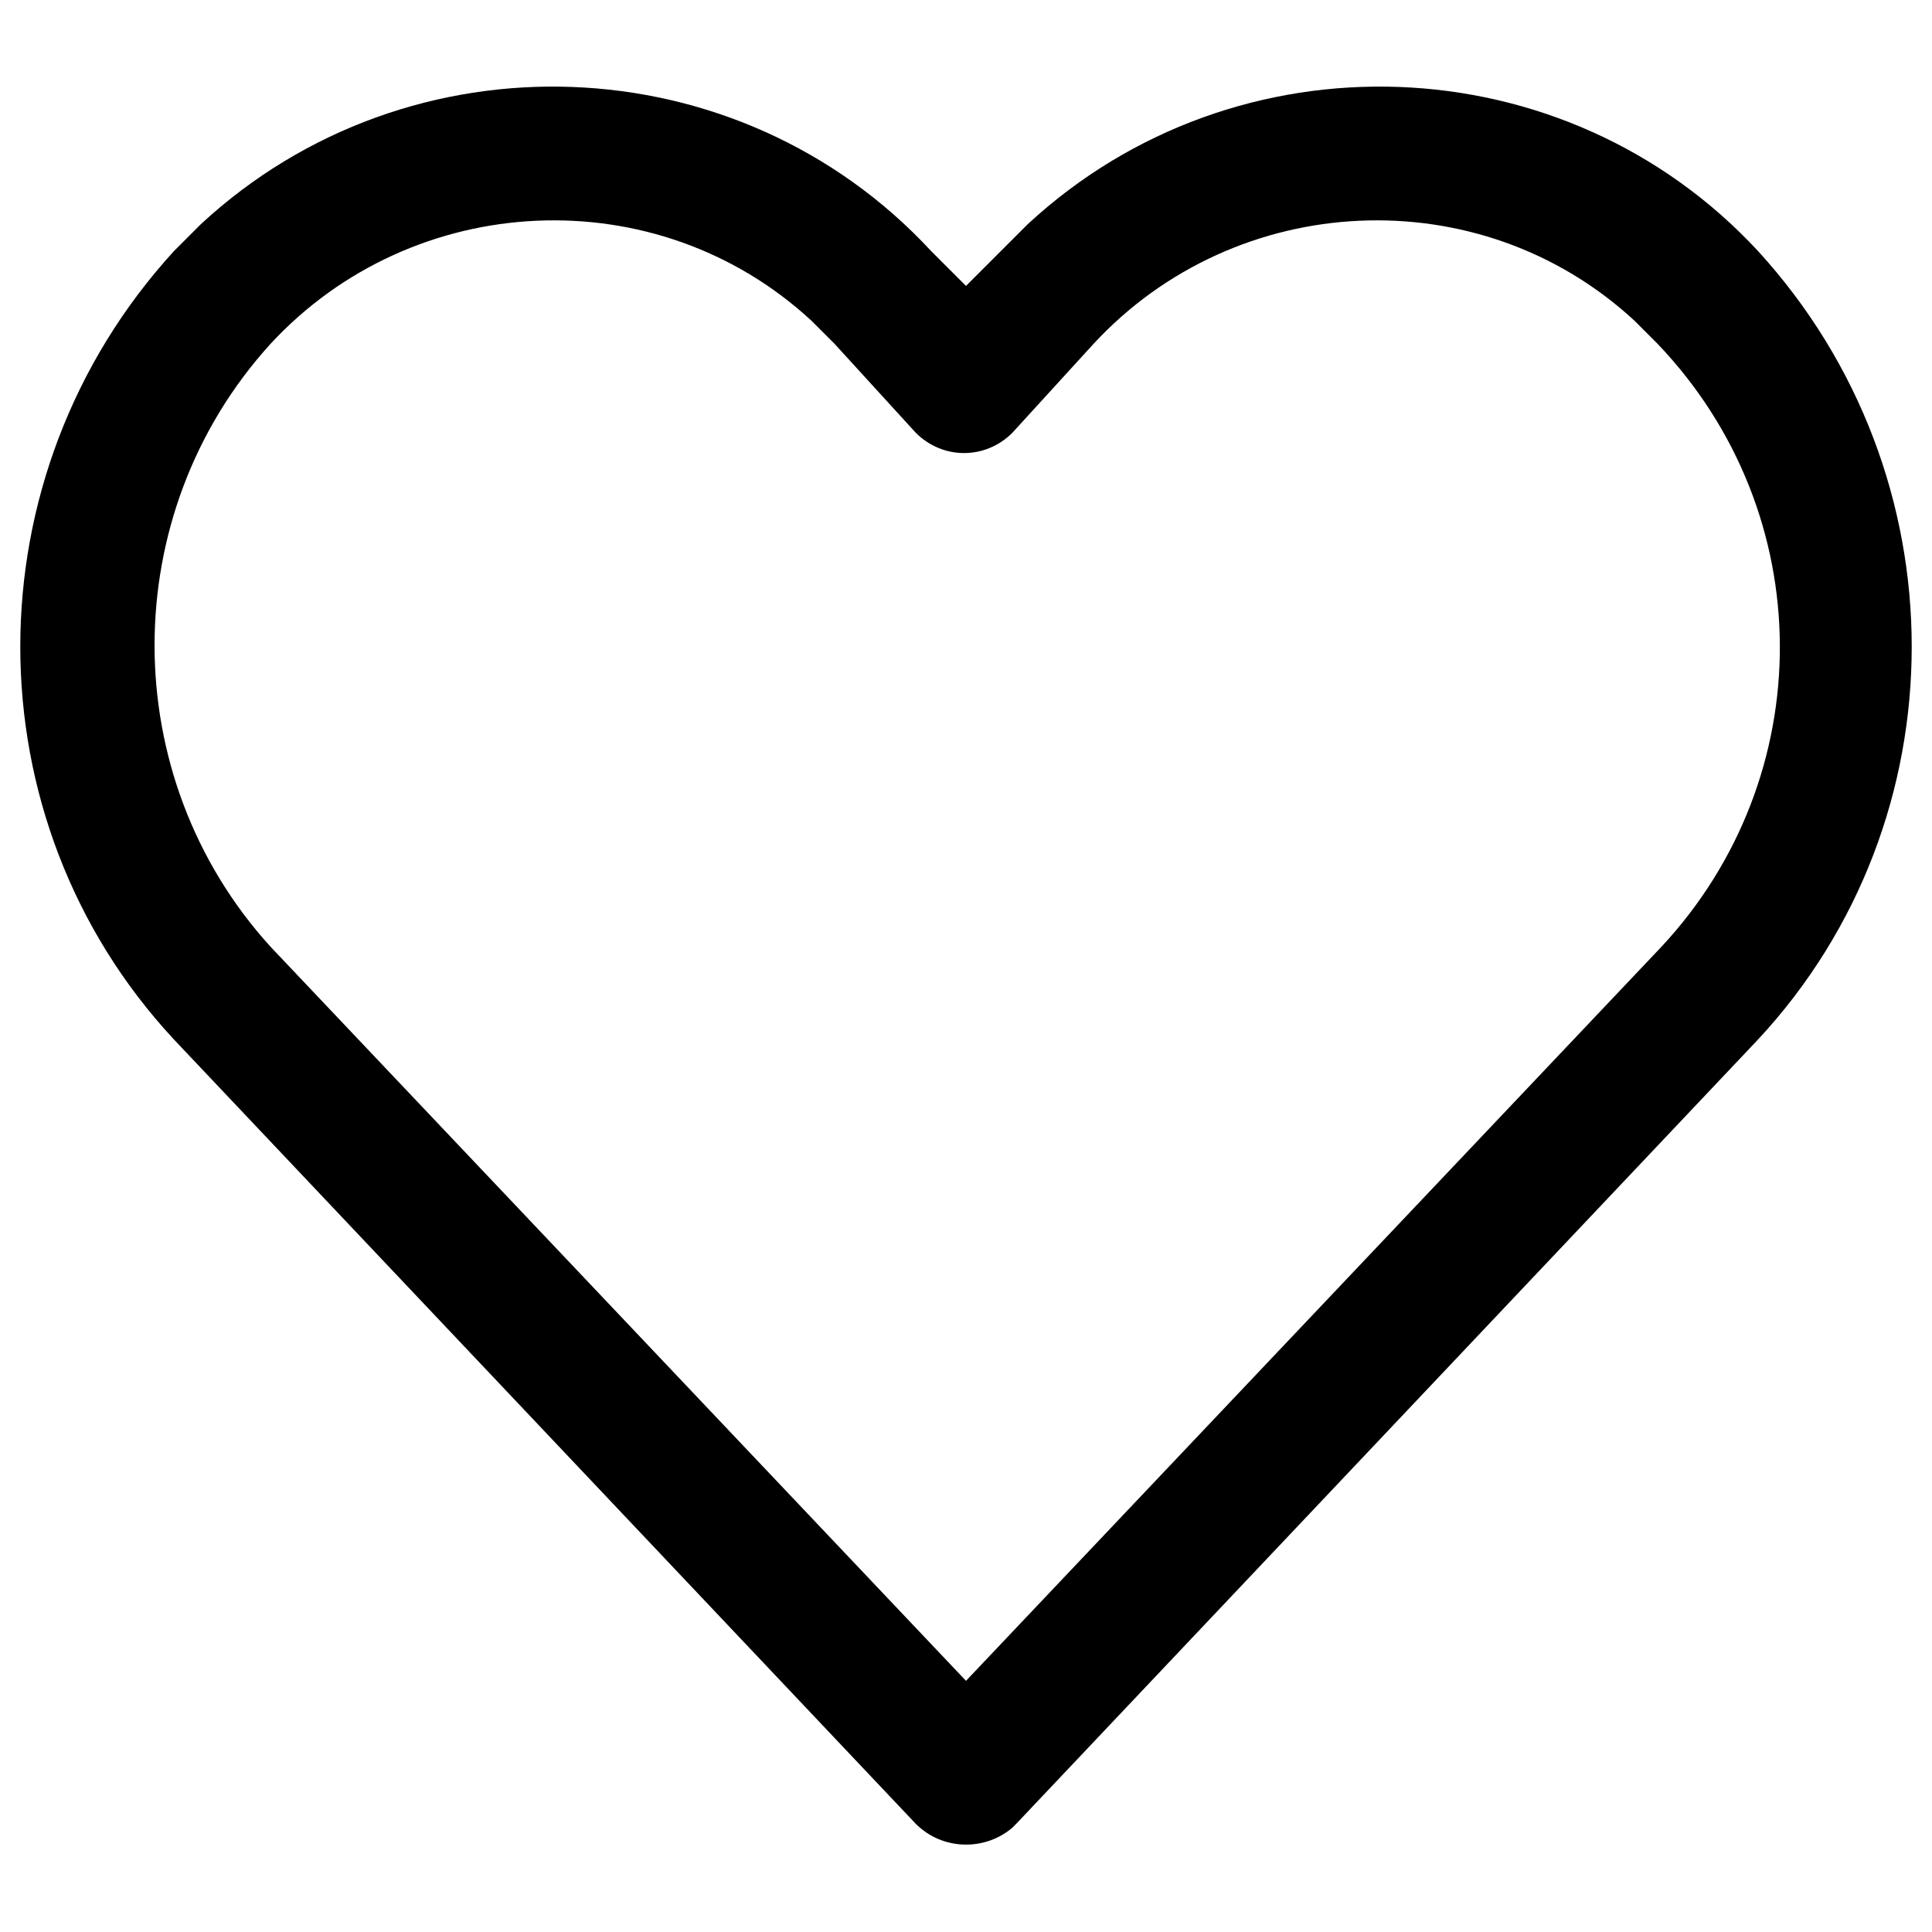 <?xml version="1.0" encoding="utf-8"?>
<!-- Generator: Adobe Illustrator 22.0.0, SVG Export Plug-In . SVG Version: 6.00 Build 0)  -->
<svg version="1.1" id="Layer_1" xmlns="http://www.w3.org/2000/svg" xmlns:xlink="http://www.w3.org/1999/xlink" x="0px" y="0px"
	 viewBox="0 0 50 50" style="enable-background:new 0 0 50 50;" xml:space="preserve">
<g id="heart_4_" transform="translate(0 -16.896)">
	<g id="Group_2518" transform="translate(0 16.896)">
		<path id="Path_4609" d="M45.5,6.5c-5-5.4-13.5-5.7-18.9-0.7c-0.2,0.2-0.5,0.5-0.7,0.7L25,7.4l-0.9-0.9c-5-5.4-13.5-5.7-18.9-0.7
			c0,0,0,0,0,0C5,6,4.7,6.3,4.5,6.5c-5.3,5.8-5.3,14.7,0,20.4l19.2,20.3c0.7,0.7,1.8,0.7,2.5,0.1c0,0,0,0,0,0c0,0,0,0,0.1-0.1
			l19.2-20.3C50.8,21.2,50.8,12.3,45.5,6.5z M43,24.5L43,24.5L25,43.5L7,24.5C3,20.1,3,13.3,7,8.9c3.7-4,10-4.3,14-0.6c0,0,0,0,0,0
			c0.2,0.2,0.4,0.4,0.6,0.6l2.1,2.3c0.7,0.7,1.8,0.7,2.5,0l2.1-2.3c3.7-4,10-4.3,14-0.6c0,0,0,0,0,0c0.2,0.2,0.4,0.4,0.6,0.6
			C47.1,13.3,47.1,20.1,43,24.5z"/>
	</g>
</g>
</svg>
